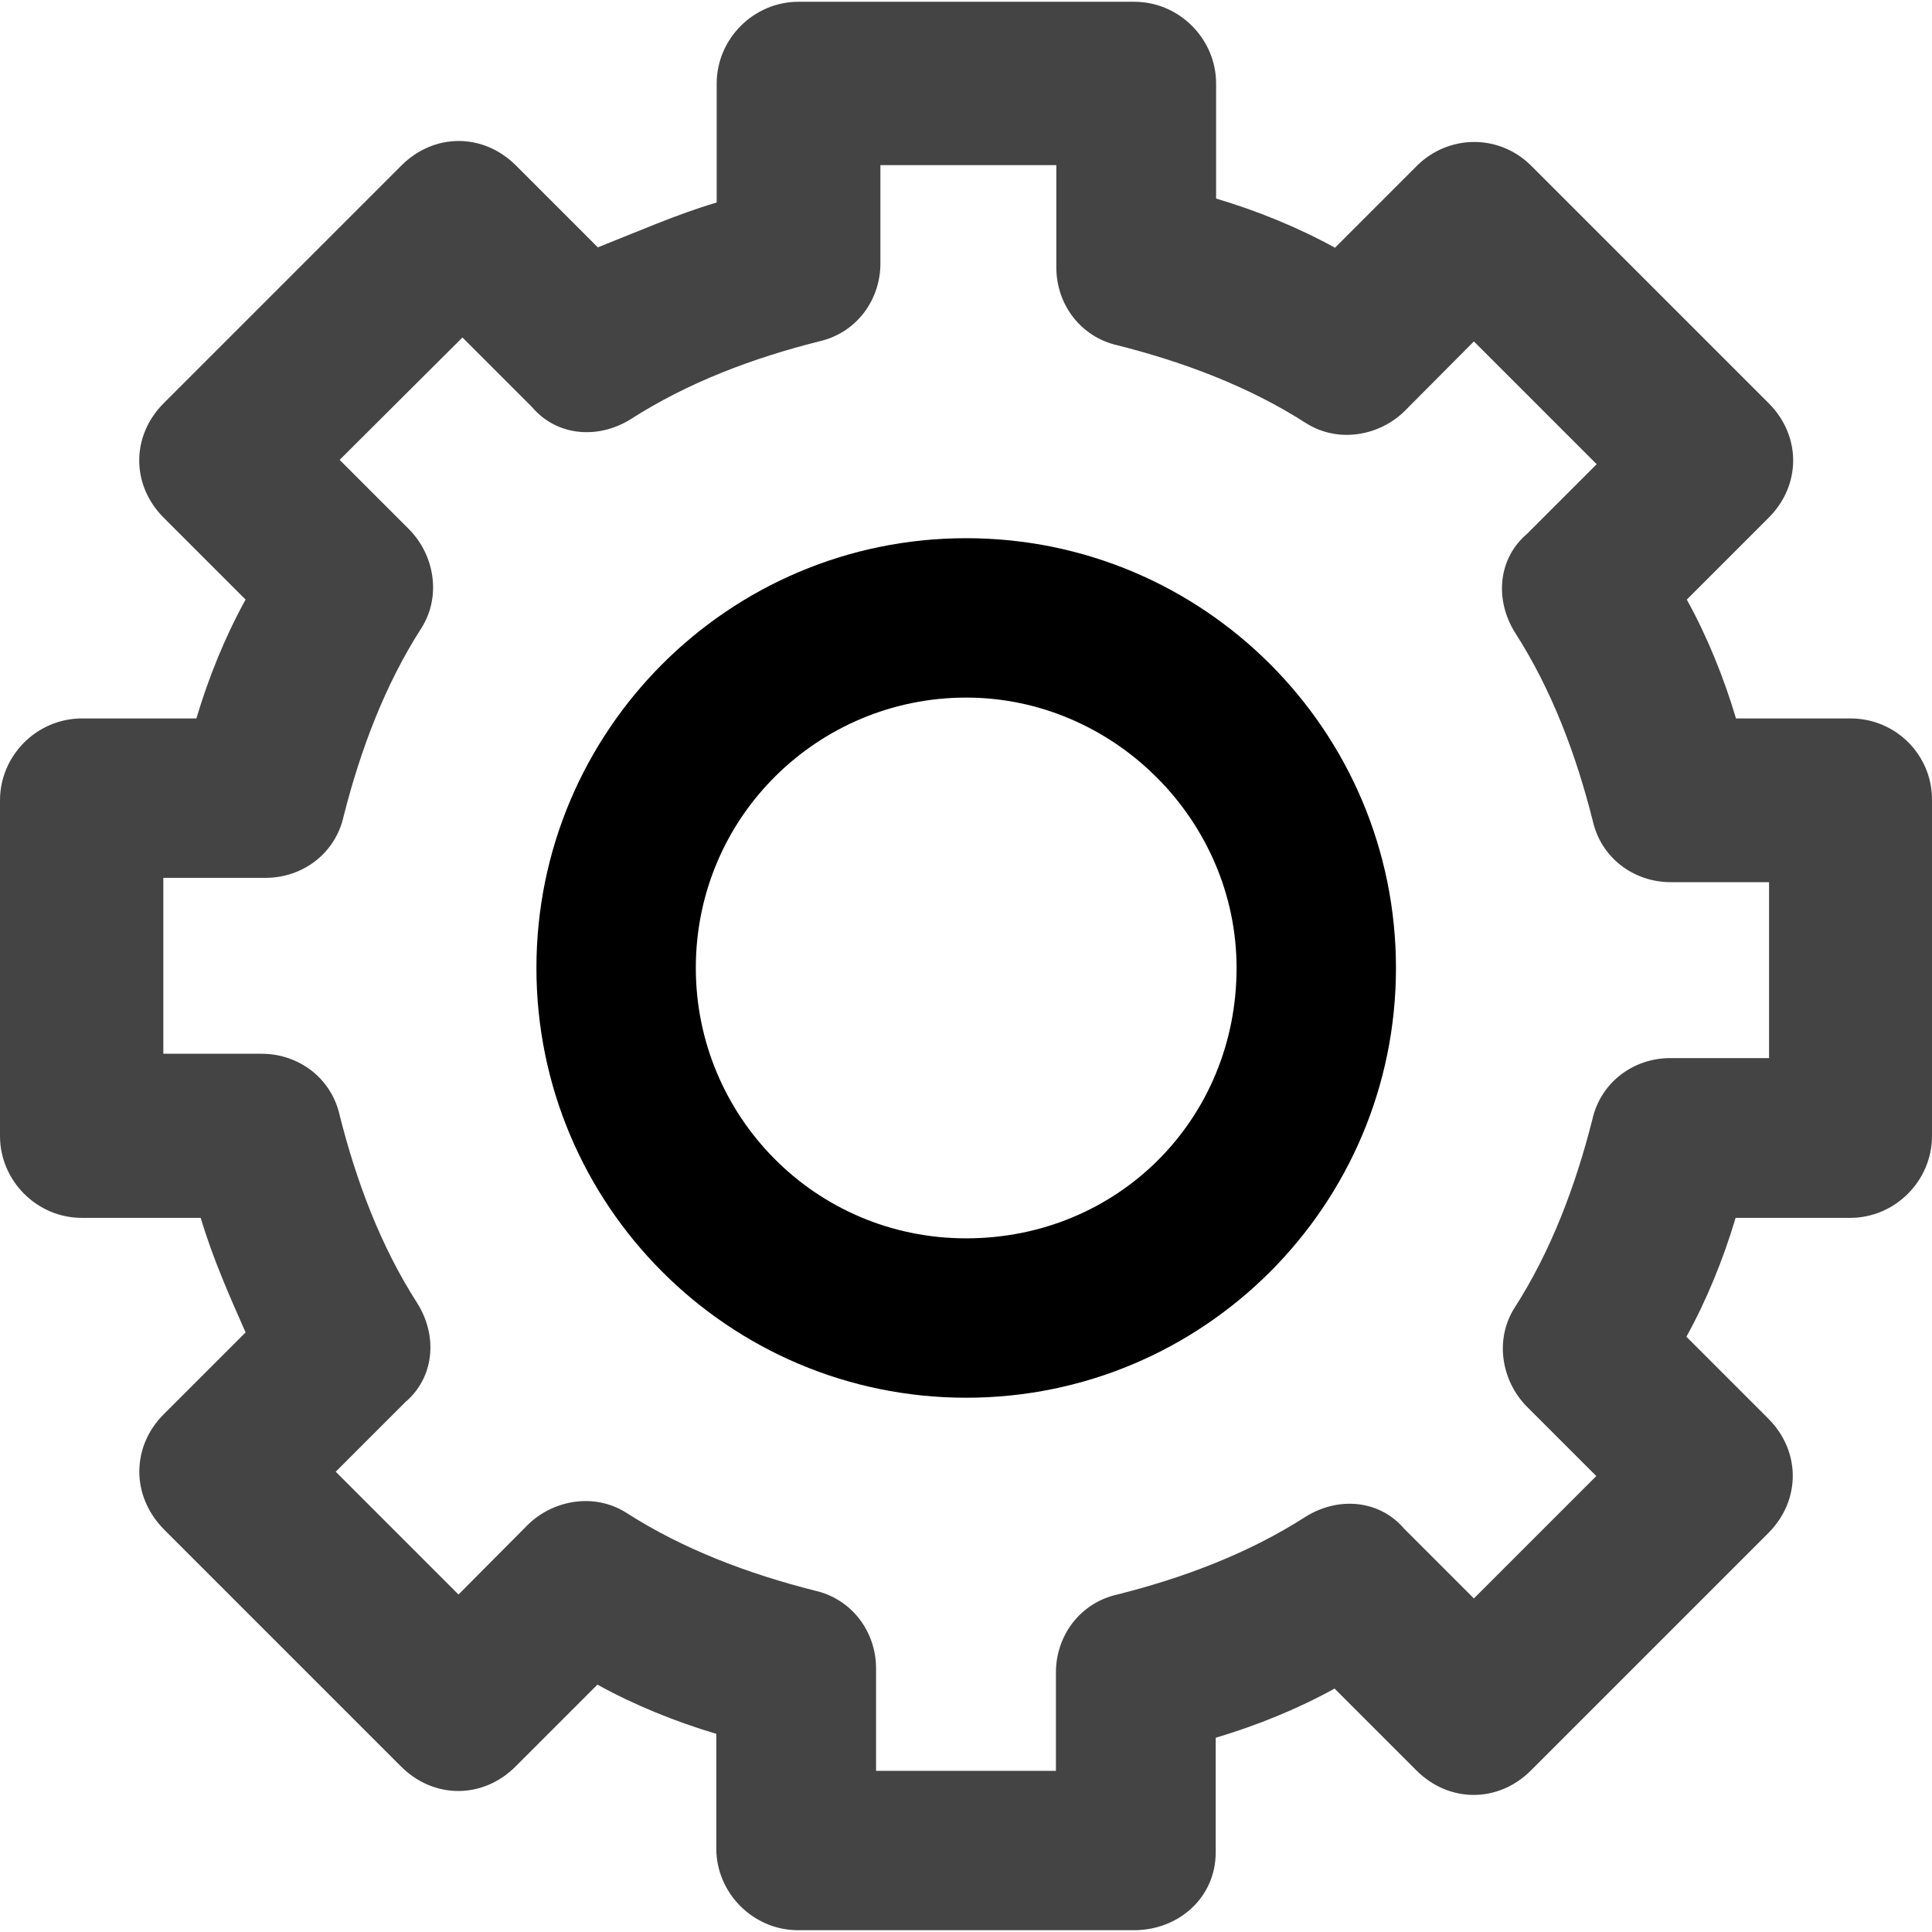 <?xml version="1.0" encoding="iso-8859-1"?>
<!-- Generator: Adobe Illustrator 19.0.0, SVG Export Plug-In . SVG Version: 6.00 Build 0)  -->
<svg version="1.1" id="Capa_1" xmlns="http://www.w3.org/2000/svg" xmlns:xlink="http://www.w3.org/1999/xlink" x="0px" y="0px"
	 viewBox="0 0 490.901 490.901" style="enable-background:new 0 0 490.901 490.901;" xml:space="preserve">
<g>
	<g>
		<path style="fill:#444" d="M470.2,182.55h-29.1c-3.1-10.4-7.3-20.8-12.5-30.2l20.8-20.8c8.3-8.3,8.3-20.8,0-29.1l-60.3-60.3
			c-8.3-8.3-21.2-7.9-29.1,0l-20.8,20.8c-9.4-5.2-19.8-9.4-30.2-12.5v-29.2c0-11.4-9.4-20.8-20.8-20.8h-85.3
			c-11.4,0-20.8,9.4-20.8,20.8v30.2c-10.4,3.1-19.8,7.3-30.2,11.4l-20.8-20.8c-8.3-8.3-20.8-8.3-29.1,0l-60.4,60.4
			c-8.3,8.3-8.3,20.8,0,29.1l20.8,20.8c-5.2,9.4-9.4,19.8-12.5,30.2H20.8c-11.4,0-20.8,9.4-20.8,20.8v85.3
			c0,11.4,9.4,20.8,20.8,20.8H51c3.1,10.4,7.3,19.8,11.4,29.1l-20.8,20.8c-4.2,4.2-6.2,9.4-6.2,14.6s2.1,10.4,6.2,14.6l60.3,60.3
			c8.3,8.3,20.8,8.3,29.1,0l20.8-20.8c9.4,5.2,19.8,9.4,30.2,12.5v29.1c0,11.4,9.4,20.8,20.8,20.8h85.3c11.4,0,20.8-8.3,20.8-19.8
			v-29.1c10.4-3.1,20.8-7.3,30.2-12.5l20.8,20.8c8.3,8.3,20.8,8.3,29.1,0l60.3-60.3c8.3-8.3,8.3-20.8,0-29.1l-20.8-20.8
			c5.2-9.4,9.4-19.8,12.5-30.2h29.1c11.4,0,20.8-9.4,20.8-20.8v-85.3C491,191.85,481.7,182.55,470.2,182.55z M449.4,268.85h-25
			c-9.4,0-17.7,6.2-19.8,15.6c-4.2,16.6-10.4,33.3-19.8,47.9c-5.2,8.3-3.1,18.7,3.1,25l17.7,17.7l-31.1,31.1l-17.7-17.7
			c-6.2-7.3-16.6-8.3-25-3.1c-14.6,9.4-31.2,15.6-47.9,19.8c-9.4,2.1-15.6,10.4-15.6,19.8v25h-44.7h-1v-26c0-9.4-6.2-17.7-15.6-19.8
			c-16.6-4.2-33.3-10.4-47.9-19.8c-8.3-5.2-18.7-3.1-25,3.1l-17.6,17.7l-31.2-31.2l17.7-17.7c7.3-6.2,8.3-16.6,3.1-25
			c-9.4-14.6-15.6-31.2-19.8-47.9c-2.1-9.4-10.4-15.6-19.8-15.6h-25v-44.7h26c9.4,0,17.7-6.2,19.8-15.6
			c4.2-16.6,10.4-33.3,19.8-47.9c5.2-8.3,3.1-18.7-3.1-25l-17.7-17.7l31.2-31.1l17.7,17.7c6.2,7.3,16.6,8.3,25,3.1
			c14.6-9.4,31.2-15.6,47.9-19.8c9.4-2.1,15.6-10.4,15.6-19.8v-25h44.7v26c0,9.4,6.2,17.7,15.6,19.8c16.6,4.2,33.3,10.4,47.9,19.8
			c8.3,5.2,18.7,3.1,25-3.1l17.6-17.7l31.2,31.2l-17.7,17.7c-7.3,6.2-8.3,16.6-3.1,25c9.4,14.6,15.6,31.2,19.8,47.9
			c2.1,9.4,10.4,15.6,19.8,15.6h25v44.7H449.4z"/>
		<path d="M245.5,136.75c-60.3,0-109.2,48.9-109.2,109.2s48.9,109.2,109.2,109.2s109.2-48.9,109.2-109.2S305.8,136.75,245.5,136.75z
			 M245.5,314.65c-38.5,0-68.7-31.2-68.7-68.7c0-38.5,31.2-68.7,68.7-68.7s68.7,31.2,68.7,68.7
			C314.2,284.45,284,314.65,245.5,314.65z"/>
	</g>
</g>
<g>
</g>
<g>
</g>
<g>
</g>
<g>
</g>
<g>
</g>
<g>
</g>
<g>
</g>
<g>
</g>
<g>
</g>
<g>
</g>
<g>
</g>
<g>
</g>
<g>
</g>
<g>
</g>
<g>
</g>
</svg>
